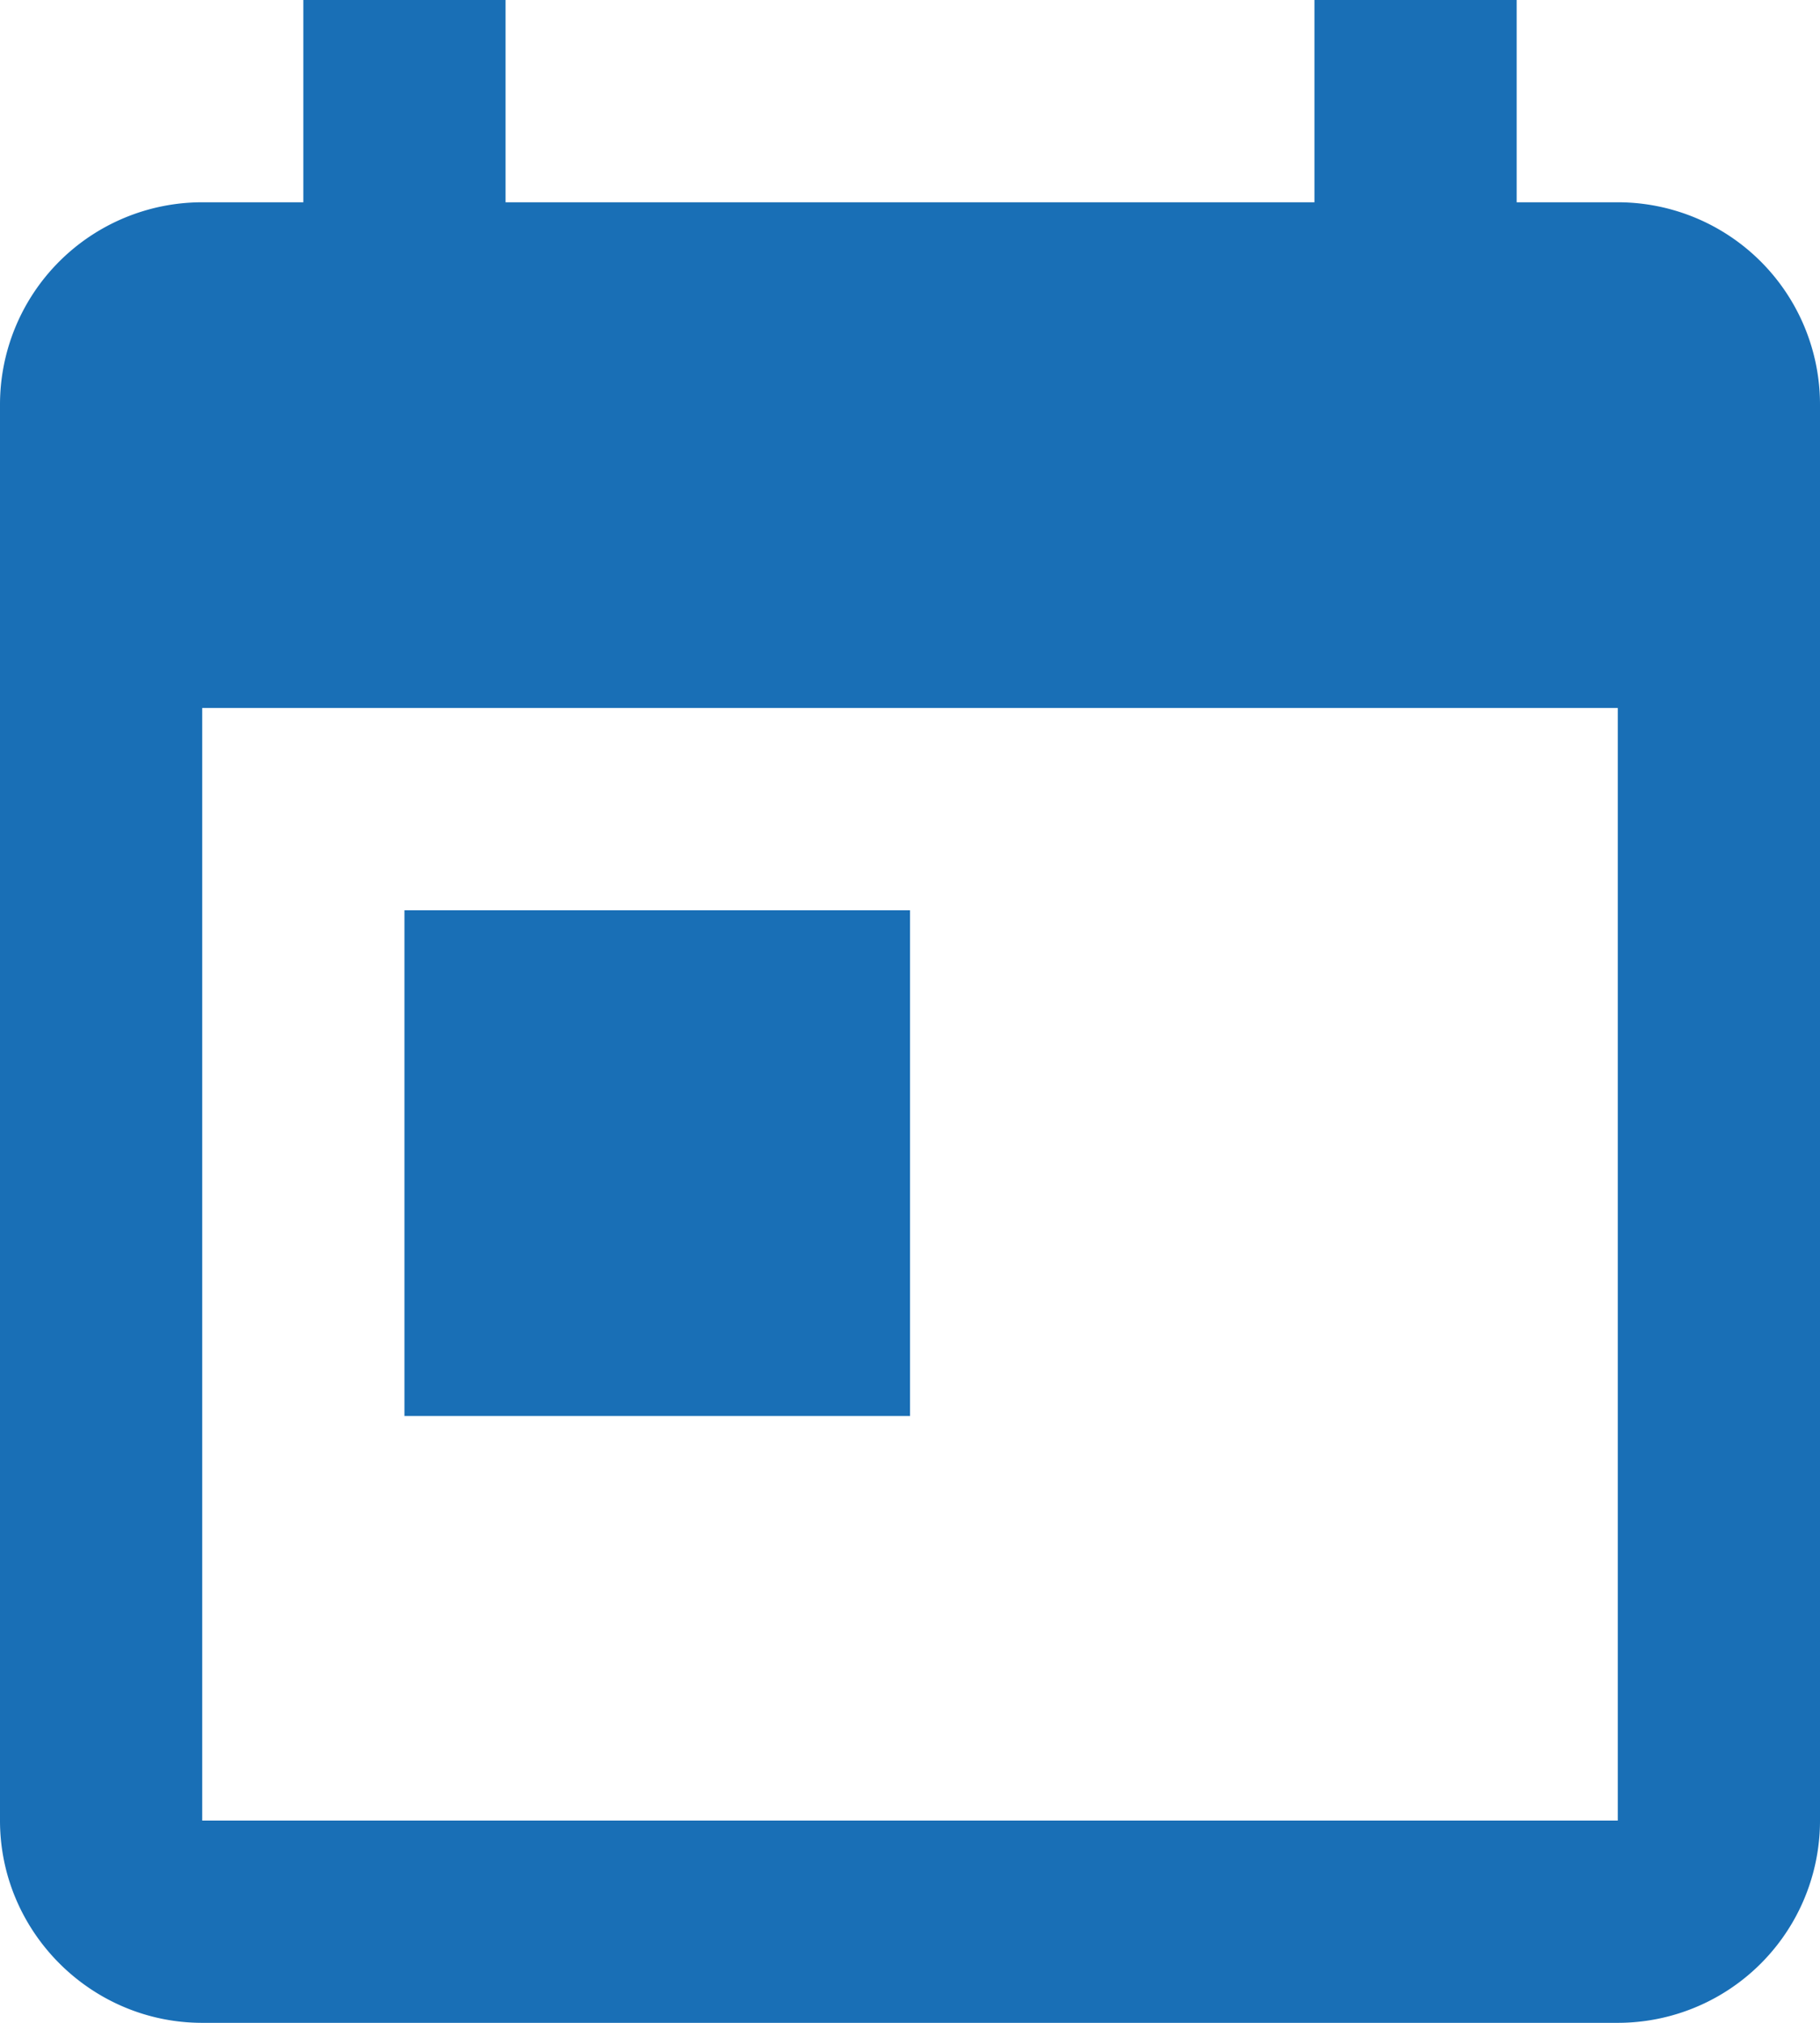 <svg xmlns="http://www.w3.org/2000/svg" fill="#196FB6" viewBox="0 0 18 20"><path d="M16 2h-1V0h-2v2H5V0H3v2H2a2 2 0 00-2 2v14c0 1.1.9 2 2 2h14a2 2 0 002-2V4a2 2 0 00-2-2zm0 16H2V7h14v11zM4 9h5v5H4V9z"/></svg>